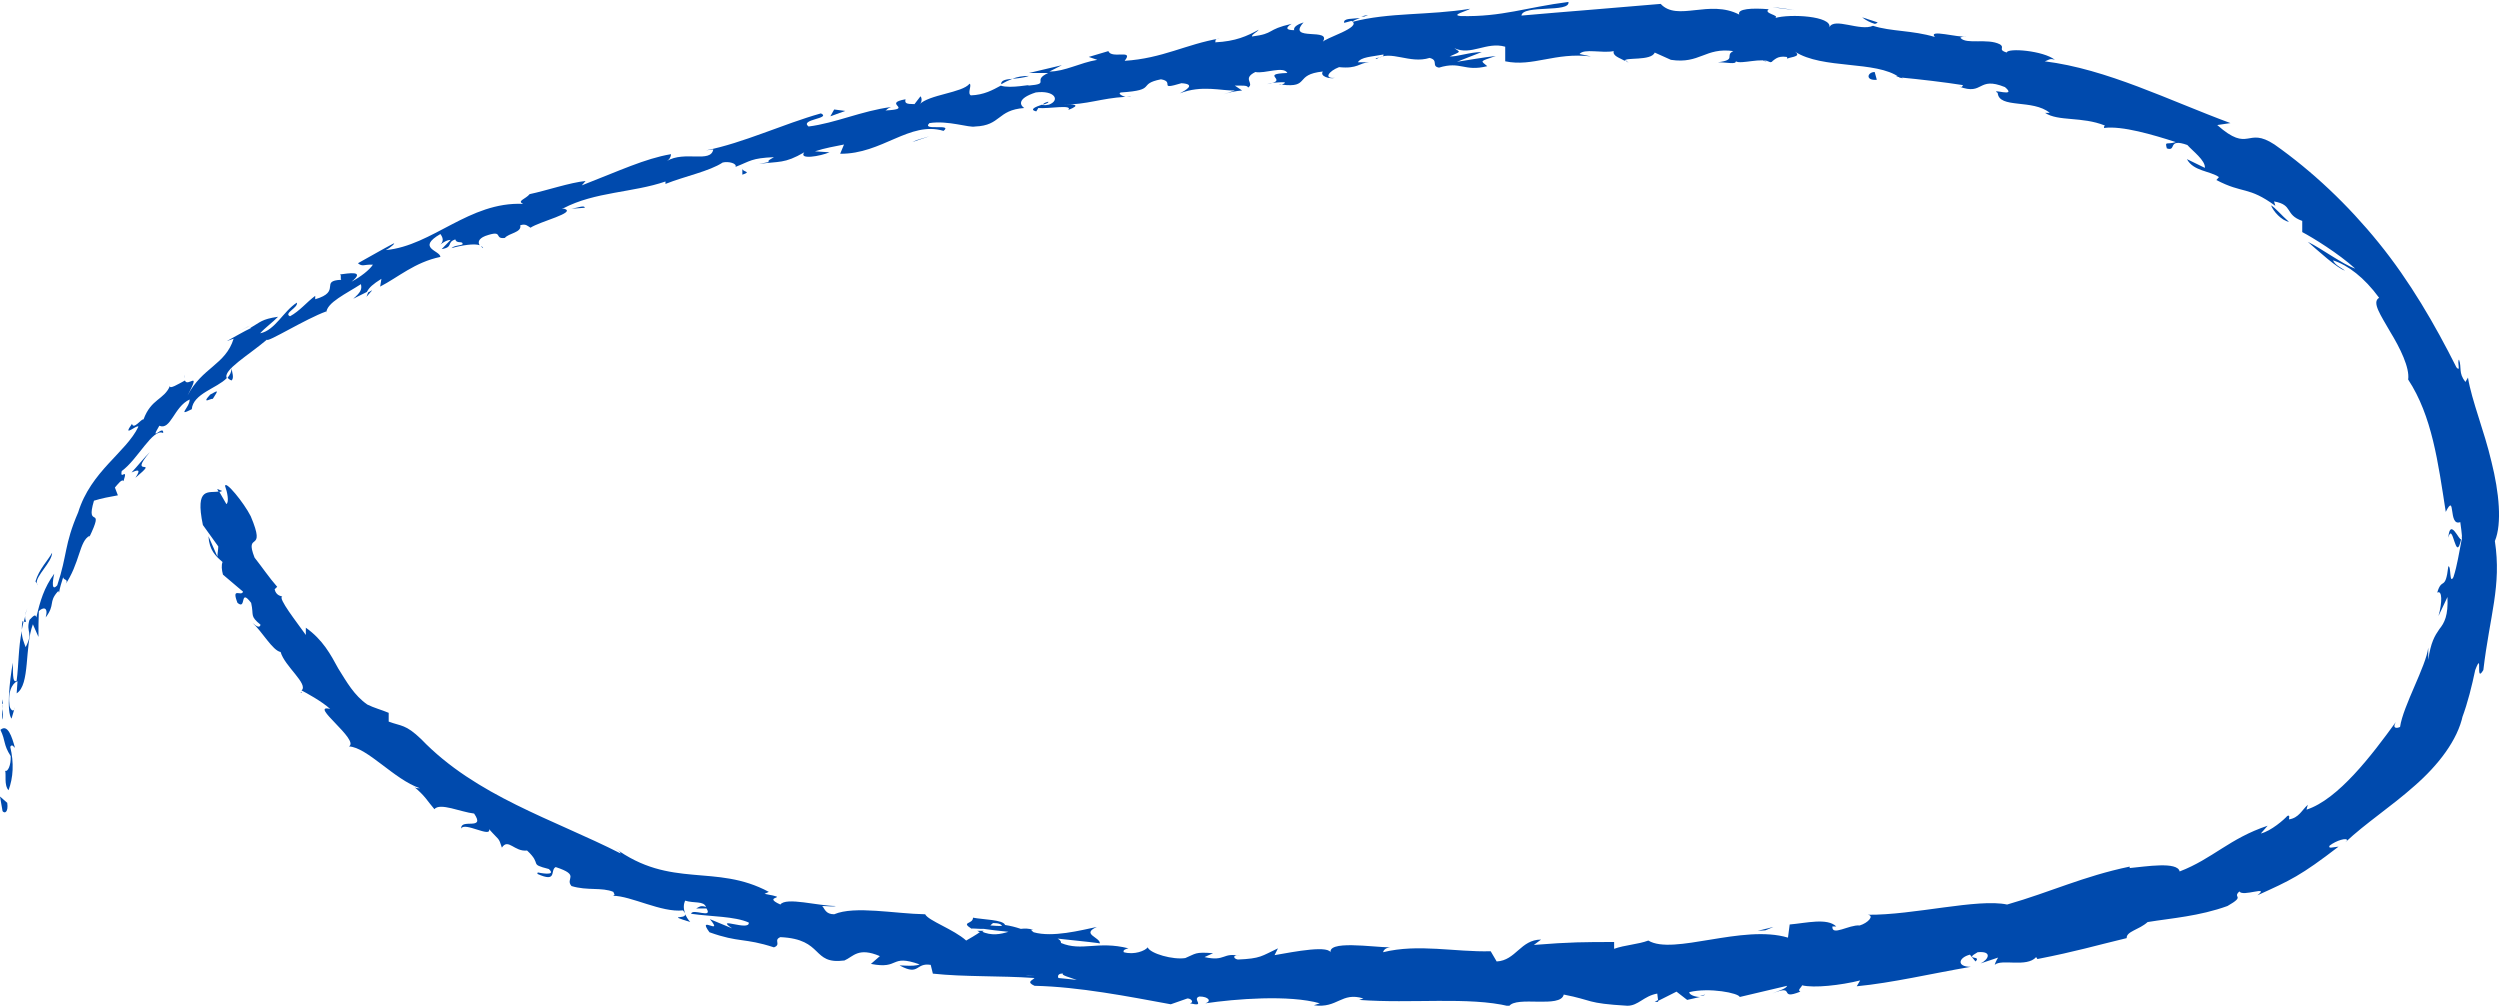 <svg width="174" height="70" viewBox="0 0 174 70" fill="none" xmlns="http://www.w3.org/2000/svg">
<g clip-path="url(#clip0_62_3014)">
<path d="M0.178 56.454C0.327 56.657 0.595 56.521 0.505 55.878L0 55.438L0.178 56.454Z" fill="#004AAD"/>
<path d="M1.041 52.051C0.833 51.273 0.536 50.358 0.03 50.798C0.417 51.611 0.209 51.781 0.744 52.627C0.773 53.27 0.536 53.745 0.357 53.643C0.446 53.88 0.268 54.659 0.595 54.998C0.922 54.117 0.982 53.101 0.714 51.984C0.833 51.747 0.952 51.984 1.041 52.051Z" fill="#004AAD"/>
<path d="M72.953 7.078C72.716 7.146 72.597 7.213 72.597 7.281C72.835 7.213 73.013 7.146 72.953 7.078Z" fill="#004AAD"/>
<path d="M78.721 6.705C78.721 6.705 78.483 6.705 78.394 6.705C78.542 6.705 78.661 6.737 78.721 6.705Z" fill="#004AAD"/>
<path d="M39.776 14.528L40.698 14.46C40.698 14.257 40.222 14.46 39.776 14.528Z" fill="#004AAD"/>
<path d="M1.576 43.212C1.517 43.45 1.517 43.619 1.517 43.822L1.636 43.28L1.576 43.212Z" fill="#004AAD"/>
<path d="M25.864 20.218L25.626 20.353C25.626 20.353 25.537 20.556 25.507 20.658L25.893 20.218H25.864Z" fill="#004AAD"/>
<path d="M16.112 26.483C16.32 26.314 16.142 25.873 16.112 25.636C16.112 25.907 15.993 26.11 15.845 26.28C15.874 26.347 15.964 26.415 16.112 26.483Z" fill="#004AAD"/>
<path d="M4.163 41.214L4.073 41.587C4.073 41.587 4.133 41.35 4.163 41.214Z" fill="#004AAD"/>
<path d="M33.474 17.136C33.474 17.136 33.563 17.238 33.623 17.271C33.623 17.204 33.563 17.17 33.474 17.136Z" fill="#004AAD"/>
<path d="M20.959 48.22C20.959 48.22 20.989 48.188 21.018 48.157C20.929 48.157 20.899 48.157 20.959 48.22Z" fill="#004AAD"/>
<path d="M15.132 34.069L15.221 34.238C15.221 34.238 15.37 34.238 15.459 34.17L15.132 34.035V34.069Z" fill="#004AAD"/>
<path d="M89.214 5.859C89.214 5.859 89.214 5.859 89.155 5.859C88.887 5.953 89.036 5.922 89.214 5.859Z" fill="#004AAD"/>
<path d="M170.403 37.422C170.73 36.202 170.909 39.318 171.295 37.523C171.176 37.692 170.522 35.965 170.403 37.422Z" fill="#004AAD"/>
<path d="M1.725 42.874L1.903 42.332C1.814 42.569 1.754 42.738 1.725 42.874Z" fill="#004AAD"/>
<path d="M171.295 37.523L171.324 37.32C171.324 37.388 171.324 37.455 171.295 37.523Z" fill="#004AAD"/>
<path d="M113.354 4.369C113.354 4.369 113.205 4.233 113.116 4.166C113.116 4.199 113.176 4.267 113.354 4.369Z" fill="#004AAD"/>
<path d="M122.719 4.199C122.957 4.267 123.046 4.335 123.373 4.301C123.373 4.301 123.313 4.267 123.284 4.233C123.165 4.301 122.986 4.301 122.719 4.233V4.199Z" fill="#004AAD"/>
<path d="M132.41 5.418L132.232 5.283C132.232 5.283 132.024 5.283 131.935 5.283L132.41 5.452V5.418Z" fill="#004AAD"/>
<path d="M48.041 64.175C47.862 63.972 47.773 63.803 47.684 63.633C47.743 64.006 46.316 63.633 48.041 64.175Z" fill="#004AAD"/>
<path d="M1.814 43.28C1.814 43.28 1.725 43.043 1.755 42.874L1.665 43.246C1.665 43.246 1.755 43.348 1.814 43.246V43.28Z" fill="#004AAD"/>
<path d="M123.373 0.508L124.949 0.711C124.503 0.644 123.938 0.542 123.373 0.508Z" fill="#004AAD"/>
<path d="M118.675 69.221L118.318 69.323C118.318 69.323 118.586 69.323 118.675 69.221Z" fill="#004AAD"/>
<path d="M129.615 1.219C129.883 1.422 130.15 1.558 130.477 1.659C130.537 1.659 130.626 1.626 130.685 1.558L129.645 1.219H129.615Z" fill="#004AAD"/>
<path d="M37.398 60.822C38.825 61.466 38.26 60.552 38.677 60.348C40.431 60.924 39.301 61.127 39.777 61.669C40.877 62.008 41.887 61.737 42.69 62.075C42.72 62.211 42.868 62.279 42.66 62.346C43.909 62.346 46.049 63.532 47.536 63.362C47.625 63.464 47.655 63.532 47.684 63.566C47.536 63.193 47.595 62.888 47.684 62.685C48.338 62.888 48.963 62.685 49.141 63.125C48.755 62.99 48.665 63.125 48.457 63.227H49.171C49.646 63.972 48.19 63.193 48.1 63.599C49.498 63.803 51.133 63.769 52.114 64.209C52.203 64.853 49.676 63.735 50.954 64.615L49.409 63.972C50.419 65.191 48.457 63.633 49.379 64.886C51.46 65.631 51.787 65.259 53.868 65.936C54.403 65.733 53.808 65.428 54.314 65.225C57.376 65.361 56.454 67.155 58.773 66.85C59.397 66.58 59.724 65.902 61.24 66.546L60.616 67.088C62.667 67.494 61.895 66.376 64.005 67.121C63.589 67.325 62.37 67.121 62.667 67.223C64.005 67.934 63.708 66.986 64.778 67.155L64.927 67.765C67.127 68.002 69.564 67.9 72.002 68.07C71.853 68.239 71.408 68.341 72.002 68.612C75.094 68.679 78.542 69.357 81.486 69.898L82.645 69.492C82.912 69.492 83.121 69.763 82.823 69.831C83.983 70.102 82.912 69.526 83.477 69.357C84.131 69.357 84.339 69.695 83.894 69.831C85.945 69.526 89.72 69.221 91.861 69.831L91.445 69.966C93.109 70.203 93.347 69.018 94.893 69.492L94.596 69.594C98.222 69.865 102.236 69.357 105.03 70.034C105.536 69.289 108.627 70.203 108.836 69.221C110.917 69.627 110.352 69.831 113.265 70C114.038 70 114.395 69.323 115.346 69.153L115.406 69.661L116.684 69.018L117.427 69.594L118.319 69.391C117.962 69.391 117.546 69.221 117.576 69.052C118.973 68.713 121.024 69.12 121.084 69.391L124.383 68.612C124.324 68.815 123.789 68.95 123.343 69.153C125.067 68.442 123.7 69.661 125.305 69.018C125.067 68.916 125.394 68.713 125.424 68.578C126.256 68.781 128.1 68.578 129.467 68.239L129.229 68.645C131.697 68.408 134.402 67.765 137.167 67.291C136.156 67.291 136.305 66.647 137.107 66.444L137.494 66.918C137.969 66.478 136.632 66.85 137.642 66.275C138.683 66.173 138.415 66.783 137.85 67.054L139.069 66.647C139.069 66.647 138.891 66.918 138.831 67.155C139.307 66.715 141.061 67.359 141.715 66.614L141.804 66.749C144.569 66.207 145.758 65.835 148.017 65.293C147.988 64.819 148.88 64.717 149.474 64.175C151.139 63.904 153.071 63.769 155.033 63.058C156.341 62.313 155.331 62.516 155.866 62.042C156.074 62.448 158.036 61.601 157.114 62.313C159.433 61.263 160.117 60.958 162.763 58.926C162.376 58.96 162.02 59.095 162.138 58.858C162.614 58.486 163.357 58.283 163.357 58.486L163.238 58.621C164.636 57.3 166.419 56.149 168.054 54.693C169.689 53.27 171.057 51.51 171.414 49.782L171.354 49.986C171.77 48.868 172.038 47.75 172.276 46.633C172.841 45.177 172.246 47.649 172.841 46.633C173.287 42.84 174.119 40.774 173.643 37.658C174.149 36.439 173.941 34.272 173.406 32.138C172.9 29.971 172.038 27.905 171.77 26.28L171.592 26.584C171.087 25.941 171.354 25.602 171.146 25.027C170.997 25.196 171.295 25.941 170.968 25.569C169.452 22.555 167.727 19.574 165.557 16.899C163.417 14.257 160.949 11.921 158.304 10.058C156.341 8.771 156.579 10.701 154.32 8.703L155.241 8.568C150.931 6.976 146.65 4.809 142.31 4.267C142.577 4.199 142.637 4.03 143.023 4.165C142.22 3.522 139.723 3.319 139.664 3.658C139.01 3.454 139.575 3.319 139.188 3.082C138.326 2.642 136.869 3.116 136.453 2.642C136.394 2.574 136.721 2.54 136.899 2.54C136.275 2.642 134.164 1.998 134.669 2.574C133.094 2.1 131.607 2.201 130.359 1.795C129.467 2.201 127.654 1.185 127.327 1.897C127.505 1.118 124.592 0.948 123.551 1.253C123.908 1.05 122.689 0.948 123.105 0.643C121.946 0.542 120.876 0.61 121.054 1.016C118.973 -0.068 116.743 1.524 115.584 0.271C112.106 0.576 108.954 0.813 105.892 1.084C105.982 0.305 109.311 0.914 109.163 0.135C106.219 0.508 104.555 1.185 101.671 1.118C100.928 1.05 102.087 0.779 102.325 0.61C99.412 1.084 96.677 0.847 94.12 1.524C94.12 1.456 94.388 1.355 94.655 1.253C94.15 1.321 93.466 1.253 93.555 1.592L94.061 1.456C94.893 1.897 92.099 2.675 92.039 2.946C92.812 1.863 89.482 2.946 90.731 1.558C90.404 1.659 89.988 1.863 90.077 2.1C89.572 2.1 89.393 1.964 89.899 1.659C88.085 2.066 88.769 2.337 87.134 2.54C87.134 2.371 87.461 2.269 87.609 2.066C86.807 2.506 86.004 2.879 84.577 2.946C84.637 2.845 84.488 2.709 84.904 2.675C82.526 3.082 80.921 4.064 78.275 4.233C78.959 3.387 77.353 4.132 77.145 3.556L75.778 3.962L76.372 4.165C75.153 4.369 74.113 4.978 73.043 4.978L73.905 4.538L71.616 5.08H72.953C71.764 5.622 73.191 5.825 71.556 5.96C71.883 5.825 70.337 6.197 69.654 5.96C69.089 6.265 68.494 6.604 67.573 6.638C67.305 6.502 67.662 5.926 67.483 5.825C66.978 6.468 64.659 6.57 63.975 7.281C64.213 7.112 64.154 6.773 64.065 6.705L63.648 7.247C63.054 7.247 62.965 7.18 63.024 6.909C61.33 7.213 63.708 7.586 61.627 7.688C61.776 7.62 61.686 7.586 62.013 7.45C59.962 7.721 58.149 8.568 56.276 8.805C55.622 8.297 57.881 8.263 57.138 7.891C54.492 8.636 51.727 9.957 49.141 10.464L49.646 10.397C49.468 11.379 47.655 10.464 46.406 11.21C46.703 11.074 46.733 10.634 46.674 10.735C44.89 11.04 43.106 11.887 40.49 12.903L40.758 12.598C39.687 12.7 37.993 13.275 36.863 13.512C36.596 13.851 35.942 13.986 36.417 14.19C32.642 14.02 30.115 17.102 26.845 17.407C27.201 17.238 27.618 16.831 27.35 16.967C26.518 17.407 25.715 17.881 24.912 18.321C25.239 18.592 25.329 18.389 25.953 18.423C25.715 18.795 25.091 19.27 24.466 19.608C25.477 18.795 24.229 19.032 23.664 19.1C23.783 19.168 23.664 19.371 23.753 19.473C22.207 19.54 23.812 20.285 21.94 20.827V20.59C21.345 21.03 20.869 21.64 20.186 22.013C19.71 21.809 20.78 21.403 20.661 21.064C19.71 21.674 19.145 22.995 18.105 23.198C18.432 22.825 18.997 22.419 19.353 22.047C18.194 22.216 18.134 22.419 17.421 22.825H17.48C16.916 23.096 16.351 23.435 15.786 23.74L16.262 23.57C15.697 25.399 14.062 25.569 13.051 27.533C14.032 25.67 13.051 26.991 12.872 26.483C12.427 26.72 11.773 27.126 11.832 26.855C11.416 27.837 10.524 27.736 9.989 29.192C9.84 29.124 9.305 29.937 9.186 29.497C8.443 30.547 9.573 29.497 9.632 29.7C8.77 31.495 6.332 32.782 5.44 35.66C4.459 37.929 4.697 38.607 3.984 40.74C3.449 41.316 3.776 39.928 3.776 39.928C3.062 40.91 2.795 41.824 2.527 42.975C2.468 42.704 2.319 42.874 2.051 43.145C1.784 44.059 2.349 43.958 1.784 45.041C1.695 44.77 1.516 44.432 1.516 43.924C1.278 45.041 1.308 46.227 1.159 47.378C0.832 47.615 0.922 46.599 0.892 46.125C0.654 47.446 0.446 49.545 0.803 50.019C0.892 49.748 0.951 49.477 1.041 49.207C0.981 49.681 0.654 49.376 0.654 49.003C0.535 47.818 1.07 47.446 1.219 47.412L1.159 48.258C2.111 47.649 1.695 45.041 2.289 43.45L2.676 44.33C2.676 43.754 2.676 43.145 2.705 42.535C2.973 42.264 3.389 42.197 3.181 42.975C3.865 42.061 3.359 41.925 4.013 41.181C4.103 41.113 4.103 41.181 4.103 41.282C4.162 40.91 4.281 40.537 4.4 40.164C4.4 40.435 4.876 40.232 4.489 40.774C5.589 39.182 5.5 37.658 6.243 37.286L6.184 37.455C7.373 34.983 5.916 36.947 6.54 34.848C7.075 34.678 7.64 34.577 8.205 34.475L7.997 33.933C8.175 33.73 8.502 33.29 8.592 33.493C8.948 32.443 8.324 33.493 8.473 32.782C9.573 32.003 10.643 29.768 11.356 30.14C11.416 29.497 10.345 30.885 11.089 29.632C11.891 29.971 12.1 28.312 13.2 27.804C13.2 28.379 12.278 29.023 13.348 28.481C13.437 27.397 15.102 27.025 15.786 26.314C15.489 25.772 17.302 24.722 18.58 23.638C18.58 23.875 21.286 22.182 22.712 21.674V21.776C22.712 21.064 24.14 20.421 25.12 19.777C25.21 20.15 25.091 20.353 24.585 20.794L25.537 20.319C25.685 20.015 25.953 19.777 26.547 19.405L26.458 19.947C27.707 19.303 28.866 18.253 30.65 17.881C30.65 17.441 28.956 17.271 30.65 16.289C30.799 16.492 30.977 16.831 30.531 17.102C30.68 17 31.037 16.696 31.363 16.696L30.739 17.339C31.572 17.204 31.066 16.865 31.691 16.662C31.78 17 32.226 16.73 32.196 17C32.047 17.102 31.631 17.068 31.423 17.271C32.136 17.068 33.028 16.933 33.385 17.068C33.266 16.899 33.266 16.628 33.772 16.425C35.109 15.951 34.336 16.662 35.139 16.56C35.407 16.222 36.328 16.188 36.209 15.68C36.596 15.544 36.744 15.748 36.923 15.849C37.577 15.409 40.163 14.799 39.271 14.528H39.093L39.212 14.495C41.412 13.343 44.057 13.411 46.317 12.632V12.801C47.684 12.259 49.379 11.921 50.3 11.311C50.717 11.21 51.311 11.379 51.192 11.616C52.233 11.21 52.292 11.006 53.868 10.939C52.857 11.48 54.284 11.108 52.827 11.413C54.225 11.21 54.581 11.413 55.978 10.6C55.562 11.142 57.108 10.871 57.733 10.6L56.722 10.532C57.435 10.295 58.089 10.194 58.743 10.058L58.476 10.701C61.389 10.735 63.321 8.399 65.67 9.11C66.354 8.568 64.094 9.144 64.689 8.568C65.997 8.365 67.454 8.907 67.87 8.805C69.683 8.737 69.386 7.654 71.289 7.518C71.021 7.349 70.724 6.875 72.091 6.434C73.399 6.265 73.816 6.976 73.013 7.281C72.716 7.349 72.537 7.315 72.537 7.281C72.121 7.417 71.586 7.62 72.121 7.755L72.27 7.518C72.953 7.586 74.707 7.247 74.351 7.654C75.302 7.281 74.737 7.247 73.994 7.281C75.688 7.281 76.61 6.841 78.334 6.739C78.037 6.672 77.769 6.468 78.037 6.434C80.594 6.265 79.107 5.859 80.802 5.52C81.812 5.689 80.534 6.299 82.229 5.791C83.299 5.859 82.496 6.299 82.11 6.502C83.626 5.893 85.053 6.333 85.945 6.299L85.142 6.57C85.618 6.401 86.034 6.333 86.45 6.299L85.945 5.96C86.45 5.96 86.837 5.926 86.866 6.096C87.342 5.791 86.42 5.486 87.372 5.012C88.026 5.148 89.334 4.572 89.601 5.08C87.55 5.148 89.869 5.588 88.174 5.859C88.501 5.757 88.918 5.723 89.393 5.723C89.482 5.791 89.334 5.825 89.215 5.893C91.207 6.13 90.047 5.181 92.069 4.978C91.831 5.317 92.574 5.52 92.901 5.419C92.099 5.486 92.485 4.944 93.198 4.673C94.507 4.809 94.596 4.369 95.279 4.335H94.507C94.744 3.962 95.398 3.962 96.29 3.793C96.379 4.03 95.487 4.03 95.814 4.098C96.796 3.454 98.104 4.47 99.501 4.03C100.155 4.199 99.59 4.606 100.155 4.707C101.701 4.233 101.879 5.012 103.514 4.606C103.039 4.199 102.949 4.301 104.109 3.895C103.217 3.996 102.295 4.165 101.403 4.301L103.128 3.624C102.295 3.624 101.403 3.962 100.898 3.928C101.73 3.556 101.641 3.658 101.225 3.353C102.384 3.895 103.455 2.879 104.763 3.251V4.267C106.695 4.673 108.211 3.624 110.738 3.928L109.935 3.759C110.262 3.353 111.511 3.725 112.314 3.556C112.225 3.895 112.73 4.03 113.087 4.233C113.057 3.962 114.93 4.267 115.168 3.658L116.297 4.165C118.319 4.47 118.676 3.285 120.638 3.556C120.013 3.861 120.905 4.165 119.567 4.335C120.221 4.335 120.816 4.504 120.816 4.267C121.173 4.504 122.659 3.962 123.224 4.335C123.521 4.199 123.64 3.861 124.354 3.962C124.443 4.03 124.354 4.132 124.354 4.132C124.354 3.962 125.513 3.996 124.919 3.59C126.851 4.843 130.567 4.199 132.202 5.385C133.629 5.52 135.353 5.723 136.632 5.926C136.542 5.994 136.632 6.096 136.364 6.028C138.088 6.672 137.613 5.283 139.545 6.062C140.466 6.841 138.445 6.096 139.04 6.468C139.129 7.586 141.477 6.875 142.666 7.857H142.339C143.261 8.466 144.896 8.094 146.501 8.737C146.501 8.737 146.412 8.805 146.442 8.907C147.69 8.737 149.861 9.381 151.436 9.889C150.812 10.092 150.663 9.787 150.812 10.329C151.525 10.566 150.812 9.584 152.239 10.092C152.596 10.498 153.517 11.176 153.458 11.684C153.042 11.48 152.625 11.277 152.209 11.074C152.655 11.921 153.815 11.887 154.439 12.327L154.26 12.53C156.133 13.512 156.46 12.937 158.363 14.325L158.274 14.02C159.641 14.257 158.987 14.935 160.236 15.375V16.154C160.949 16.526 162.763 17.644 163.922 18.694C163.03 18.389 161.603 17.305 160.622 16.831C161.247 17.373 162.733 18.728 163.209 18.829C162.941 18.626 162.525 18.457 162.376 18.118C163.417 18.457 164.546 19.303 165.587 20.726C165.052 21.03 165.706 21.945 166.36 23.096C167.044 24.214 167.727 25.602 167.608 26.415C169.273 28.955 169.689 32.172 170.225 35.627C170.938 34.204 170.373 36.676 171.235 36.338C171.354 37.184 171.384 37.523 171.325 37.591C171.146 38.471 171.027 39.352 170.76 40.164C170.462 40.74 170.611 39.352 170.403 39.419C170.195 41.181 169.957 40.131 169.63 41.248C169.987 41.045 169.987 41.925 169.719 42.874L170.343 41.553C170.403 42.84 170.135 43.348 169.779 43.788C169.452 44.262 169.184 44.703 169.006 45.922V45.075C168.857 46.362 167.252 49.139 167.044 50.595C166.836 50.697 166.479 50.731 166.746 50.257C165.082 52.559 162.733 55.641 160.533 56.352L160.622 56.014C160.206 56.386 159.998 56.928 159.314 57.029C159.314 56.928 159.403 56.691 159.195 56.792C158.987 57.03 158.066 57.842 157.352 58.012L157.828 57.47C155.182 58.35 153.993 59.773 151.704 60.653C151.555 59.942 149.326 60.315 148.226 60.416V60.315C144.985 60.992 142.756 62.075 139.694 62.956C137.672 62.516 133.153 63.701 130.002 63.667C130.478 63.735 130.002 64.243 129.437 64.412C128.694 64.344 127.475 65.191 127.535 64.48H127.802C127.178 63.87 125.721 64.243 124.562 64.344L124.443 65.259C121.292 64.311 116.446 66.512 114.722 65.462C114.008 65.733 113.087 65.767 112.343 66.038V65.564C110.322 65.564 109.281 65.564 106.755 65.767L107.26 65.394C105.833 65.394 105.506 66.85 104.168 66.918L103.752 66.207C101.255 66.275 98.728 65.665 96.26 66.275C96.29 66.173 96.379 65.97 96.766 65.936C95.577 65.936 92.247 65.394 92.634 66.376C92.634 65.733 90.077 66.241 88.709 66.478L88.947 66.004C87.788 66.546 87.758 66.715 86.153 66.783C85.766 66.715 85.826 66.376 86.331 66.546C85.083 66.241 85.32 66.952 83.834 66.614L84.429 66.343C83.15 66.241 83.239 66.376 82.496 66.681C81.664 66.817 80.058 66.376 79.88 65.936C79.702 66.173 78.959 66.478 78.215 66.275C78.126 66.106 78.394 66.038 78.542 66.004C76.402 65.462 75.302 66.241 73.845 65.631C73.845 65.462 73.726 65.394 73.607 65.327C75.302 65.496 76.699 65.665 76.551 65.665C76.58 65.225 75.213 65.022 76.343 64.514C75.213 64.751 73.251 65.259 71.943 64.886C71.883 64.853 71.824 64.785 71.764 64.717H71.913C71.616 64.615 71.318 64.615 71.051 64.649C70.635 64.514 70.367 64.446 69.951 64.378C69.832 64.006 68.405 64.006 67.721 63.87C67.721 64.344 66.829 64.141 67.632 64.649C67.513 64.615 67.781 64.615 68.227 64.649C68.346 64.649 68.464 64.649 68.524 64.649H68.464C68.91 64.717 69.505 64.785 70.189 64.853C69.624 65.022 69.029 65.157 68.286 64.819C67.9 65.09 67.483 65.327 67.246 65.462C66.383 64.683 64.6 64.074 64.392 63.633C62.281 63.599 59.486 63.024 58.059 63.633C57.465 63.633 57.406 63.261 57.227 63.058C57.584 63.058 57.97 63.125 58.178 63.058C56.96 63.058 54.7 62.414 54.314 62.956C52.887 62.313 55.235 62.584 53.214 62.211L53.511 62.075C49.795 60.077 46.703 61.906 42.749 58.994C43.017 59.197 43.166 59.265 43.195 59.4C38.528 57.029 33.117 55.404 29.312 51.442C28.212 50.392 27.945 50.561 27.053 50.223V49.613C26.577 49.41 26.042 49.274 25.566 49.037C24.645 48.394 24.14 47.48 23.545 46.531C23.01 45.549 22.475 44.533 21.286 43.687V44.194C20.691 43.348 19.294 41.587 19.651 41.519C19.561 41.485 19.205 41.451 19.115 41.011L19.294 40.842C18.729 40.198 18.253 39.487 17.718 38.81C16.975 36.913 18.58 38.607 17.451 35.931C16.975 34.983 15.667 33.391 15.667 33.832C15.816 34.238 15.964 34.949 15.756 35.085L15.251 34.204C14.537 34.34 13.556 33.832 14.121 36.541L15.191 38.031C15.191 38.268 15.132 38.505 15.132 38.742L14.508 37.32C14.567 38.302 15.013 38.708 15.489 39.115C15.399 39.352 15.429 39.657 15.518 39.995L16.916 41.181C16.797 41.553 16.083 40.808 16.529 41.959C17.183 42.501 16.648 40.876 17.48 41.959C17.688 42.874 17.361 42.84 18.134 43.483C18.075 43.72 17.867 43.619 17.57 43.348C18.253 43.958 18.967 45.278 19.532 45.38C19.799 46.362 21.494 47.615 20.988 48.055C21.256 48.191 22.386 48.8 22.98 49.342C21.434 48.97 25.061 51.51 24.288 51.95C25.566 52.017 27.439 54.253 29.223 54.862C29.104 54.862 28.866 54.862 28.777 54.727C29.61 55.404 29.758 55.776 30.234 56.318C30.62 55.844 32.077 56.522 32.998 56.623C33.831 57.842 32.017 56.928 32.107 57.673C32.285 57.165 34.217 58.35 34.039 57.707C34.752 58.52 34.693 58.249 34.931 58.994C35.377 58.316 35.793 59.298 36.685 59.197C37.785 60.213 36.744 60.111 38.201 60.484C38.796 61.026 37.428 60.721 37.428 60.721L37.398 60.822ZM72.032 67.9C71.735 67.9 71.467 67.867 71.318 67.867C71.467 67.867 71.675 67.867 72.032 67.9ZM74.945 68.205C74.588 68.171 74.143 68.104 73.667 68.07C73.578 67.9 73.697 67.731 73.994 67.765C73.816 67.867 74.499 68.036 74.945 68.205ZM69.089 64.243C69.564 64.243 69.683 64.344 69.743 64.446C69.535 64.446 69.267 64.446 68.94 64.412L68.881 64.48C68.881 64.48 69 64.311 69.089 64.277V64.243Z" fill="#004AAD"/>
<path d="M68.197 64.785C68.197 64.785 68.078 64.785 68.019 64.785C68.108 64.852 68.197 64.886 68.286 64.92L68.465 64.785H68.227H68.197Z" fill="#004AAD"/>
<path d="M39.361 14.594H39.421C39.421 14.594 39.331 14.594 39.272 14.562C39.331 14.562 39.331 14.562 39.361 14.594Z" fill="#004AAD"/>
<path d="M115.406 69.729V69.594L115.168 69.729H115.406Z" fill="#004AAD"/>
<path d="M17.421 22.656L16.499 23.13C16.915 22.927 17.183 22.758 17.421 22.656Z" fill="#004AAD"/>
<path d="M12.843 26.076C12.843 26.076 12.843 26.246 12.872 26.314L12.843 26.076Z" fill="#004AAD"/>
<path d="M94.744 1.151H94.952C95.428 0.982 95.101 1.05 94.744 1.151Z" fill="#004AAD"/>
<path d="M69.683 5.859C69.921 5.723 70.189 5.588 70.456 5.486C70.01 5.52 69.654 5.588 69.683 5.859Z" fill="#004AAD"/>
<path d="M123.194 0.474L123.373 0.506L123.194 0.474Z" fill="#004AAD"/>
<path d="M71.615 5.283C71.169 5.283 70.783 5.351 70.456 5.486C70.813 5.452 71.259 5.418 71.615 5.283Z" fill="#004AAD"/>
<path d="M0.208 48.665L0.148 48.97C0.148 48.97 0.208 48.97 0.208 49.004V48.665Z" fill="#004AAD"/>
<path d="M0.179 49.003V49.342C0.179 49.342 0.206 49.071 0.179 49.003Z" fill="#004AAD"/>
<path d="M0.208 50.087V49.342C0.148 49.579 0.118 49.884 0.208 50.087Z" fill="#004AAD"/>
<path d="M2.646 40.74L2.557 40.571C2.557 40.571 2.586 40.672 2.646 40.74Z" fill="#004AAD"/>
<path d="M3.627 38.471C3.36 38.979 2.706 39.623 2.468 40.469L2.557 40.605C2.468 40.097 3.627 39.115 3.627 38.471Z" fill="#004AAD"/>
<path d="M10.435 31.461C9.989 31.901 9.602 32.409 9.156 32.883C9.483 32.748 9.899 32.545 9.424 33.256C11.237 31.732 8.829 33.357 10.435 31.461Z" fill="#004AAD"/>
<path d="M14.626 27.465C13.943 28.21 14.775 27.668 14.805 27.77C15.161 27.194 15.28 27.092 14.626 27.465Z" fill="#004AAD"/>
<path d="M51.668 11.717V12.158C52.381 11.921 51.638 11.989 51.668 11.717Z" fill="#004AAD"/>
<path d="M58.833 7.721L58.059 7.62L57.792 8.094L58.833 7.721Z" fill="#004AAD"/>
<path d="M63.797 9.753L63.5 9.889L64.689 9.482L63.797 9.753Z" fill="#004AAD"/>
<path d="M130.627 5.554L130.478 5.012C129.973 5.012 129.794 5.622 130.627 5.554Z" fill="#004AAD"/>
<path d="M158.065 14.291C158.214 14.698 158.779 15.341 159.314 15.443C158.809 15.002 158.363 14.461 158.065 14.291Z" fill="#004AAD"/>
<path d="M122.867 64.751L123.432 64.514L122.332 64.785L122.867 64.751Z" fill="#004AAD"/>
</g>
<defs>
<clipPath id="clip0_62_3014">
<rect width="174" height="70" fill="white"/>
</clipPath>
</defs>
</svg>
